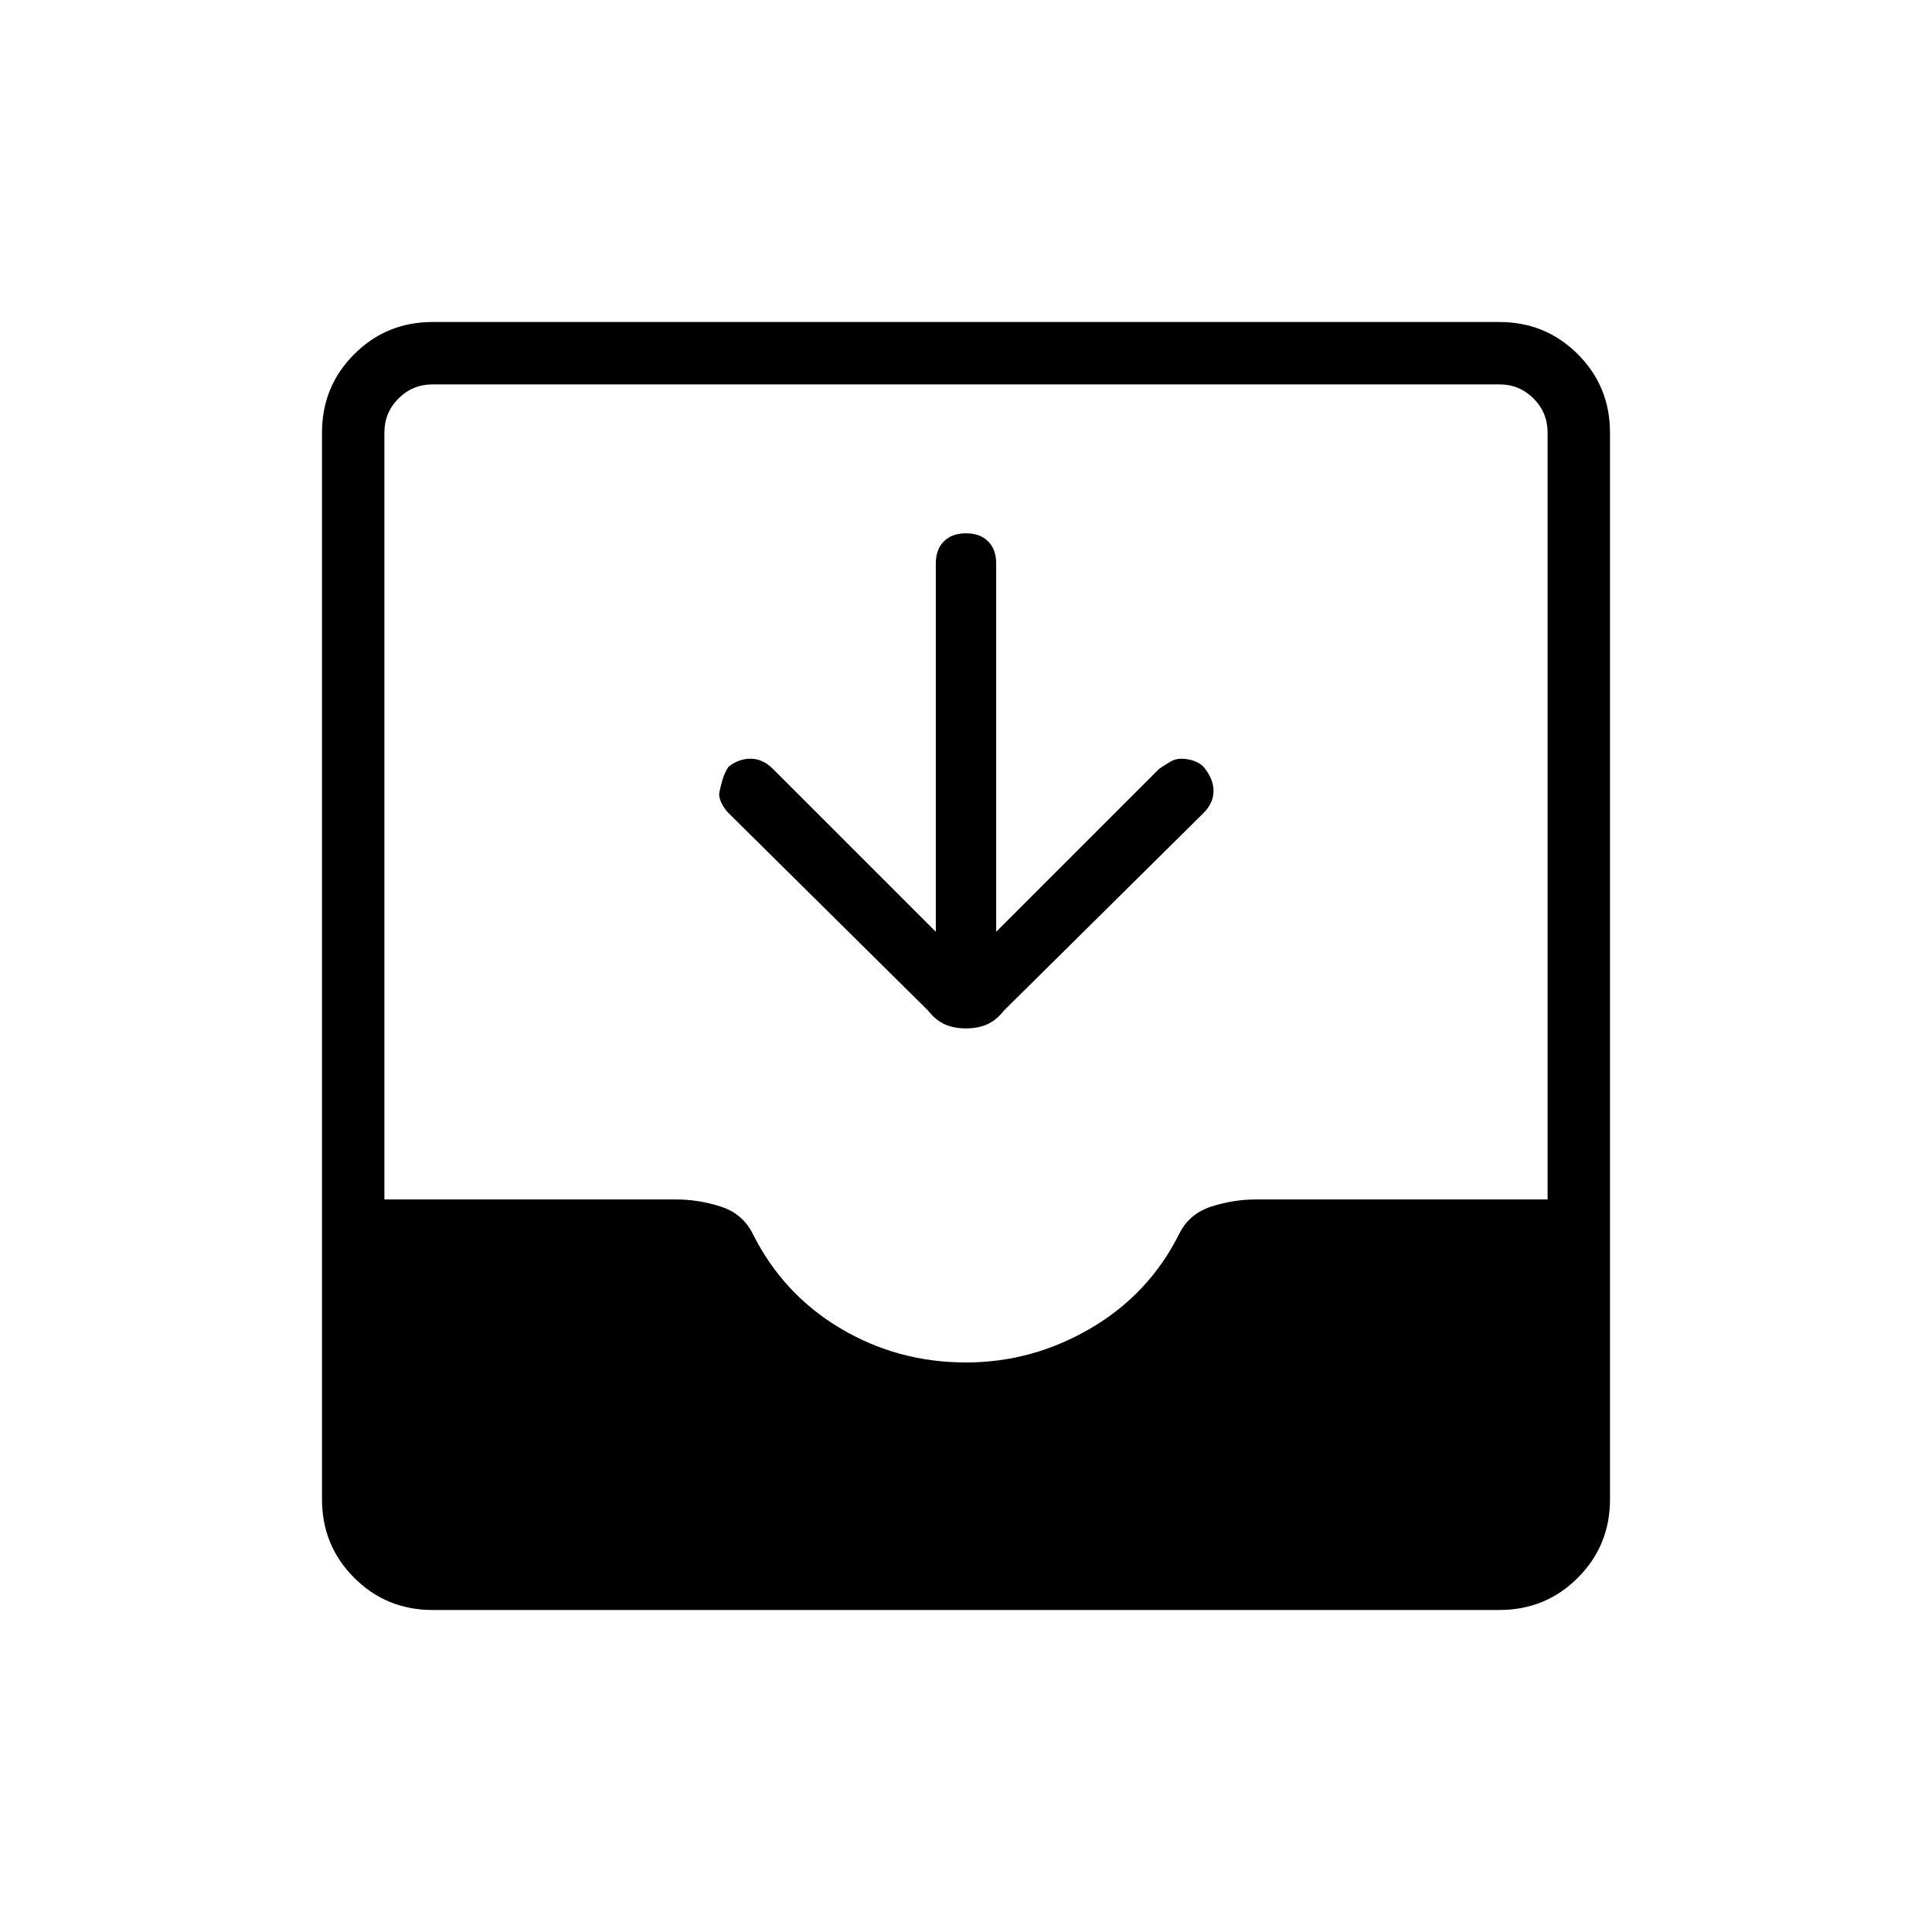 <svg xmlns="http://www.w3.org/2000/svg" width="48" height="48"><path d="M10.75 40q-1.15 0-1.95-.8T8 37.25v-26.5q0-1.15.8-1.95t1.95-.8h26.5q1.15 0 1.95.8t.8 1.95v26.5q0 1.15-.8 1.95t-1.95.8zM24 33.85q1.65 0 3.1-.85 1.45-.85 2.2-2.35.25-.5.8-.675.55-.175 1.1-.175h7.25V10.75q0-.5-.35-.85t-.85-.35h-26.5q-.5 0-.85.35t-.35.85V29.8h7.25q.55 0 1.1.175t.8.675q.75 1.5 2.175 2.35 1.425.85 3.125.85zm-.75-10.7V14q0-.35.2-.55.2-.2.55-.2.35 0 .55.2.2.2.2.55v9.15l4.05-4.05q.15-.1.275-.175.125-.075.275-.075.15 0 .3.05t.25.15q.25.3.25.6t-.25.55l-4.95 4.9q-.2.25-.425.35-.225.1-.525.1-.3 0-.525-.1-.225-.1-.425-.35l-4.95-4.9q-.1-.1-.175-.25-.075-.15-.05-.275.025-.125.075-.3.05-.175.15-.325.25-.2.55-.2.3 0 .55.25z"/></svg>